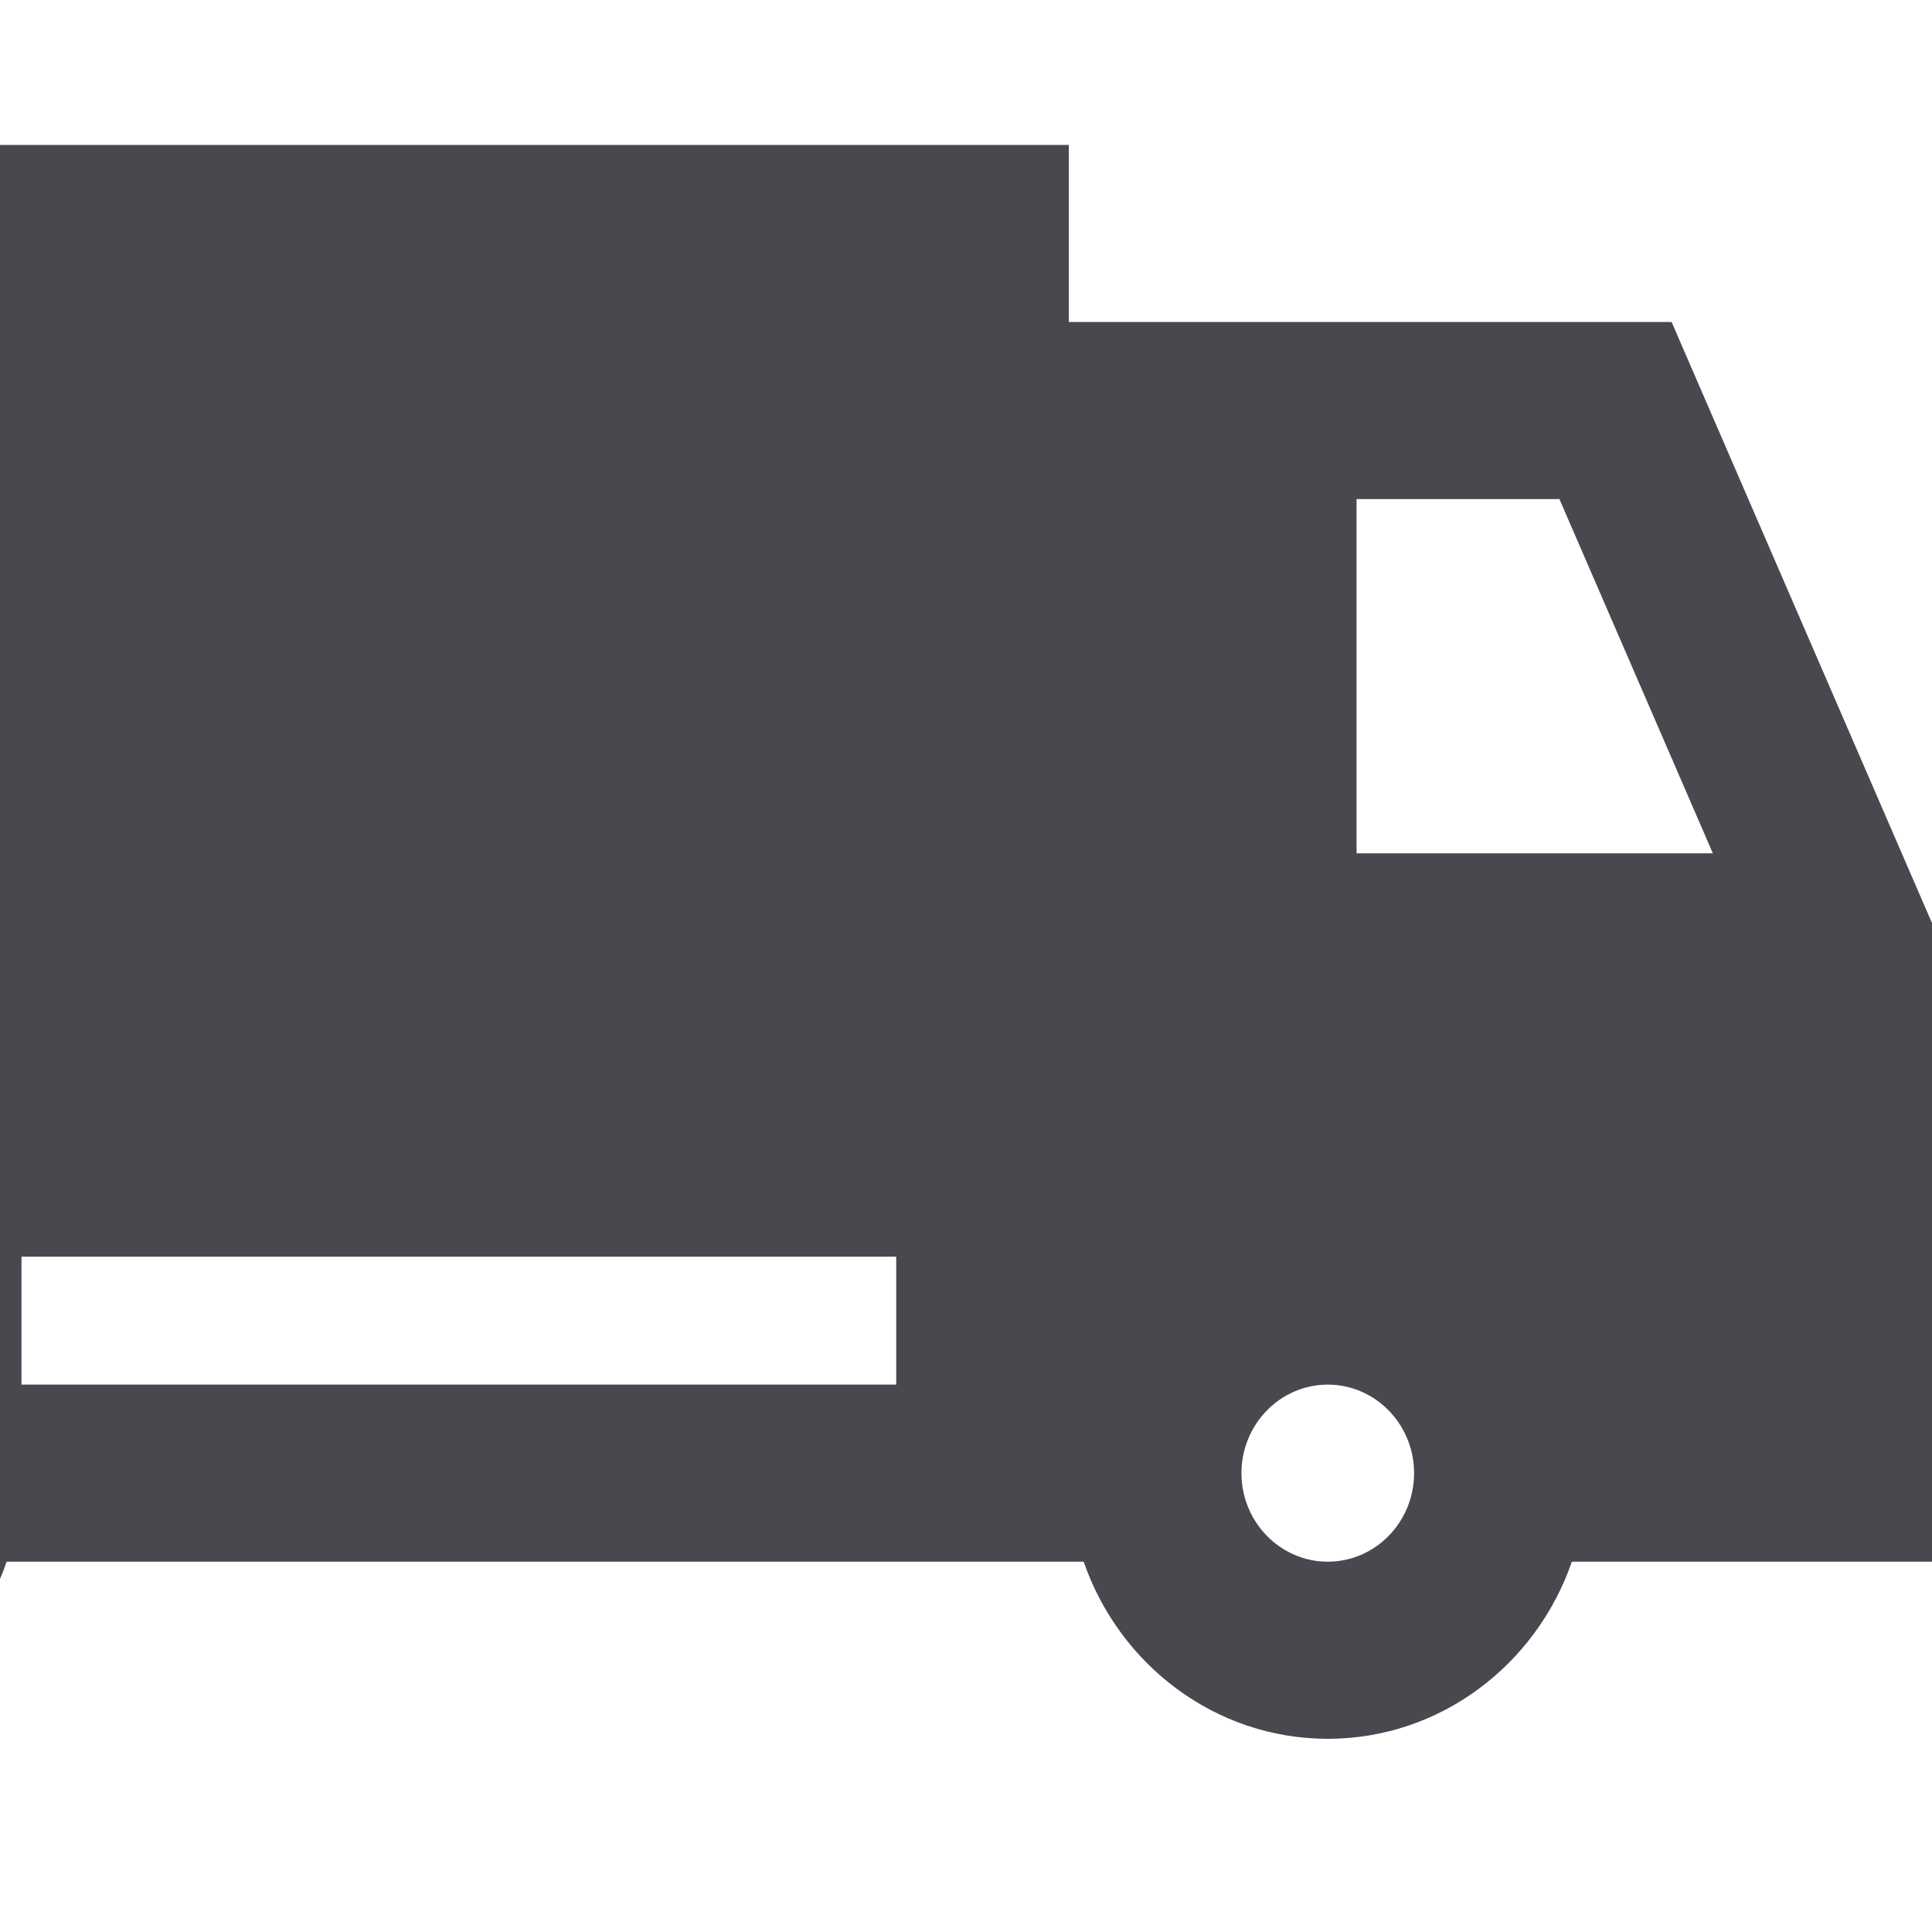<svg width="40" height="40" viewBox="0 0 40 40" fill="none" xmlns="http://www.w3.org/2000/svg">
<g clip-path="url(#clip0_4108_5993)">
<path d="M-21 3H22.129V6.667H34.609L40 19.111V32.333H32.544C31.806 34.467 29.82 36 27.49 36C25.16 36 23.174 34.467 22.436 32.333H0.138C-0.6 34.467 -2.586 36 -4.916 36C-6.288 36 -7.541 35.468 -8.49 34.595C-9.44 35.468 -10.692 36 -12.065 36C-15.021 36 -17.426 33.533 -17.426 30.5C-17.426 28.653 -16.532 27.016 -15.167 26.018H-21V3ZM35.463 17.667L32.286 10.333H28.086V17.667H35.463ZM27.49 32.333C28.476 32.333 29.277 31.511 29.277 30.5C29.277 29.489 28.476 28.667 27.49 28.667C26.505 28.667 25.703 29.489 25.703 30.5C25.703 31.511 26.505 32.333 27.49 32.333ZM0.445 28.667H18.555V26.018H0.445V28.667ZM-4.916 32.333C-3.931 32.333 -3.129 31.511 -3.129 30.5C-3.129 29.489 -3.931 28.667 -4.916 28.667C-5.901 28.667 -6.703 29.489 -6.703 30.5C-6.703 31.511 -5.901 32.333 -4.916 32.333ZM-12.065 32.333C-11.079 32.333 -10.277 31.511 -10.277 30.5C-10.277 29.489 -11.079 28.667 -12.065 28.667C-13.05 28.667 -13.852 29.489 -13.852 30.5C-13.852 31.511 -13.05 32.333 -12.065 32.333Z" fill="#48494F"/>
</g>
<defs>
<clipPath id="clip0_4108_5993">
<rect width="40" height="40" fill="white"/>
</clipPath>
</defs>
</svg>
